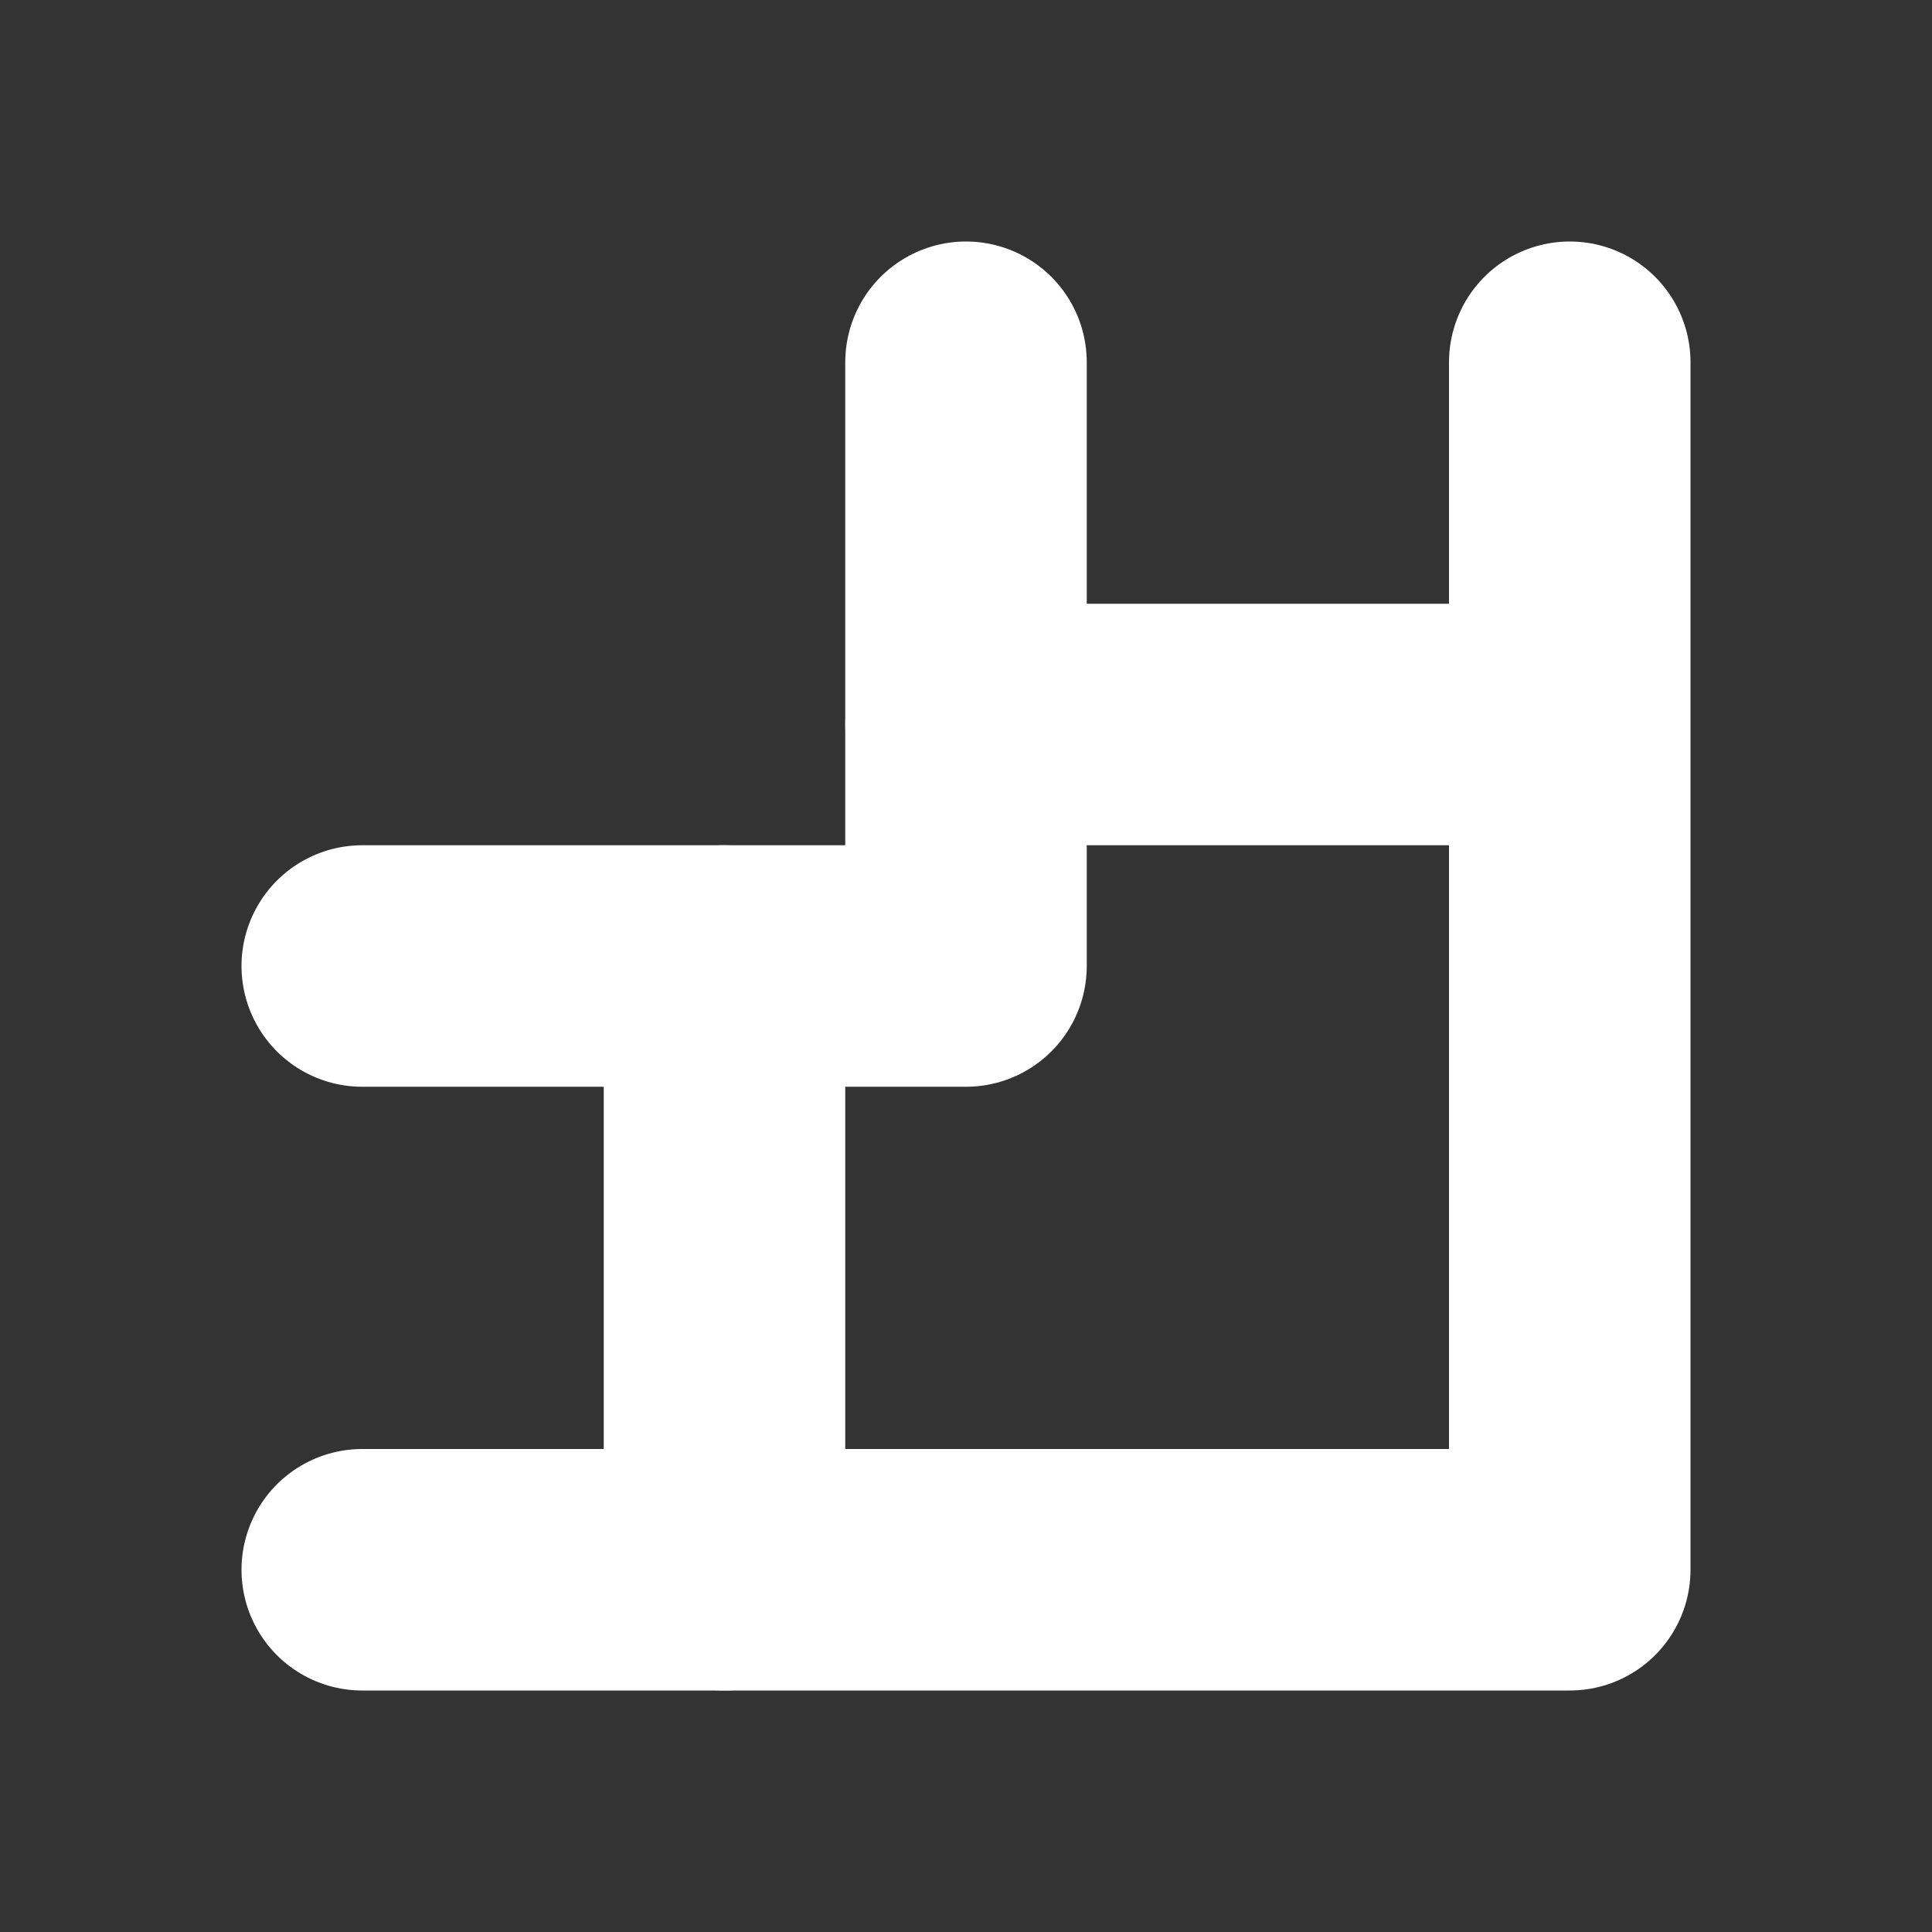 <svg width="16" height="16" viewBox="0 0 16 16" fill="none" xmlns="http://www.w3.org/2000/svg">
<rect x="0" y="0" width="16" height="16" fill="#333333" stroke="none"/>
<path d="M3 13H13V3" stroke="white" stroke-width="2" stroke-linecap="round" stroke-linejoin="round"/>
<path d="M3 8H8V3" stroke="white" stroke-width="2" stroke-linecap="round" stroke-linejoin="round"/>
<path d="M6 8V13" stroke="white" stroke-width="2" stroke-linecap="round" stroke-linejoin="round"/>
<path d="M12 6H8" stroke="white" stroke-width="2" stroke-linecap="round" stroke-linejoin="round"/>
</svg>
